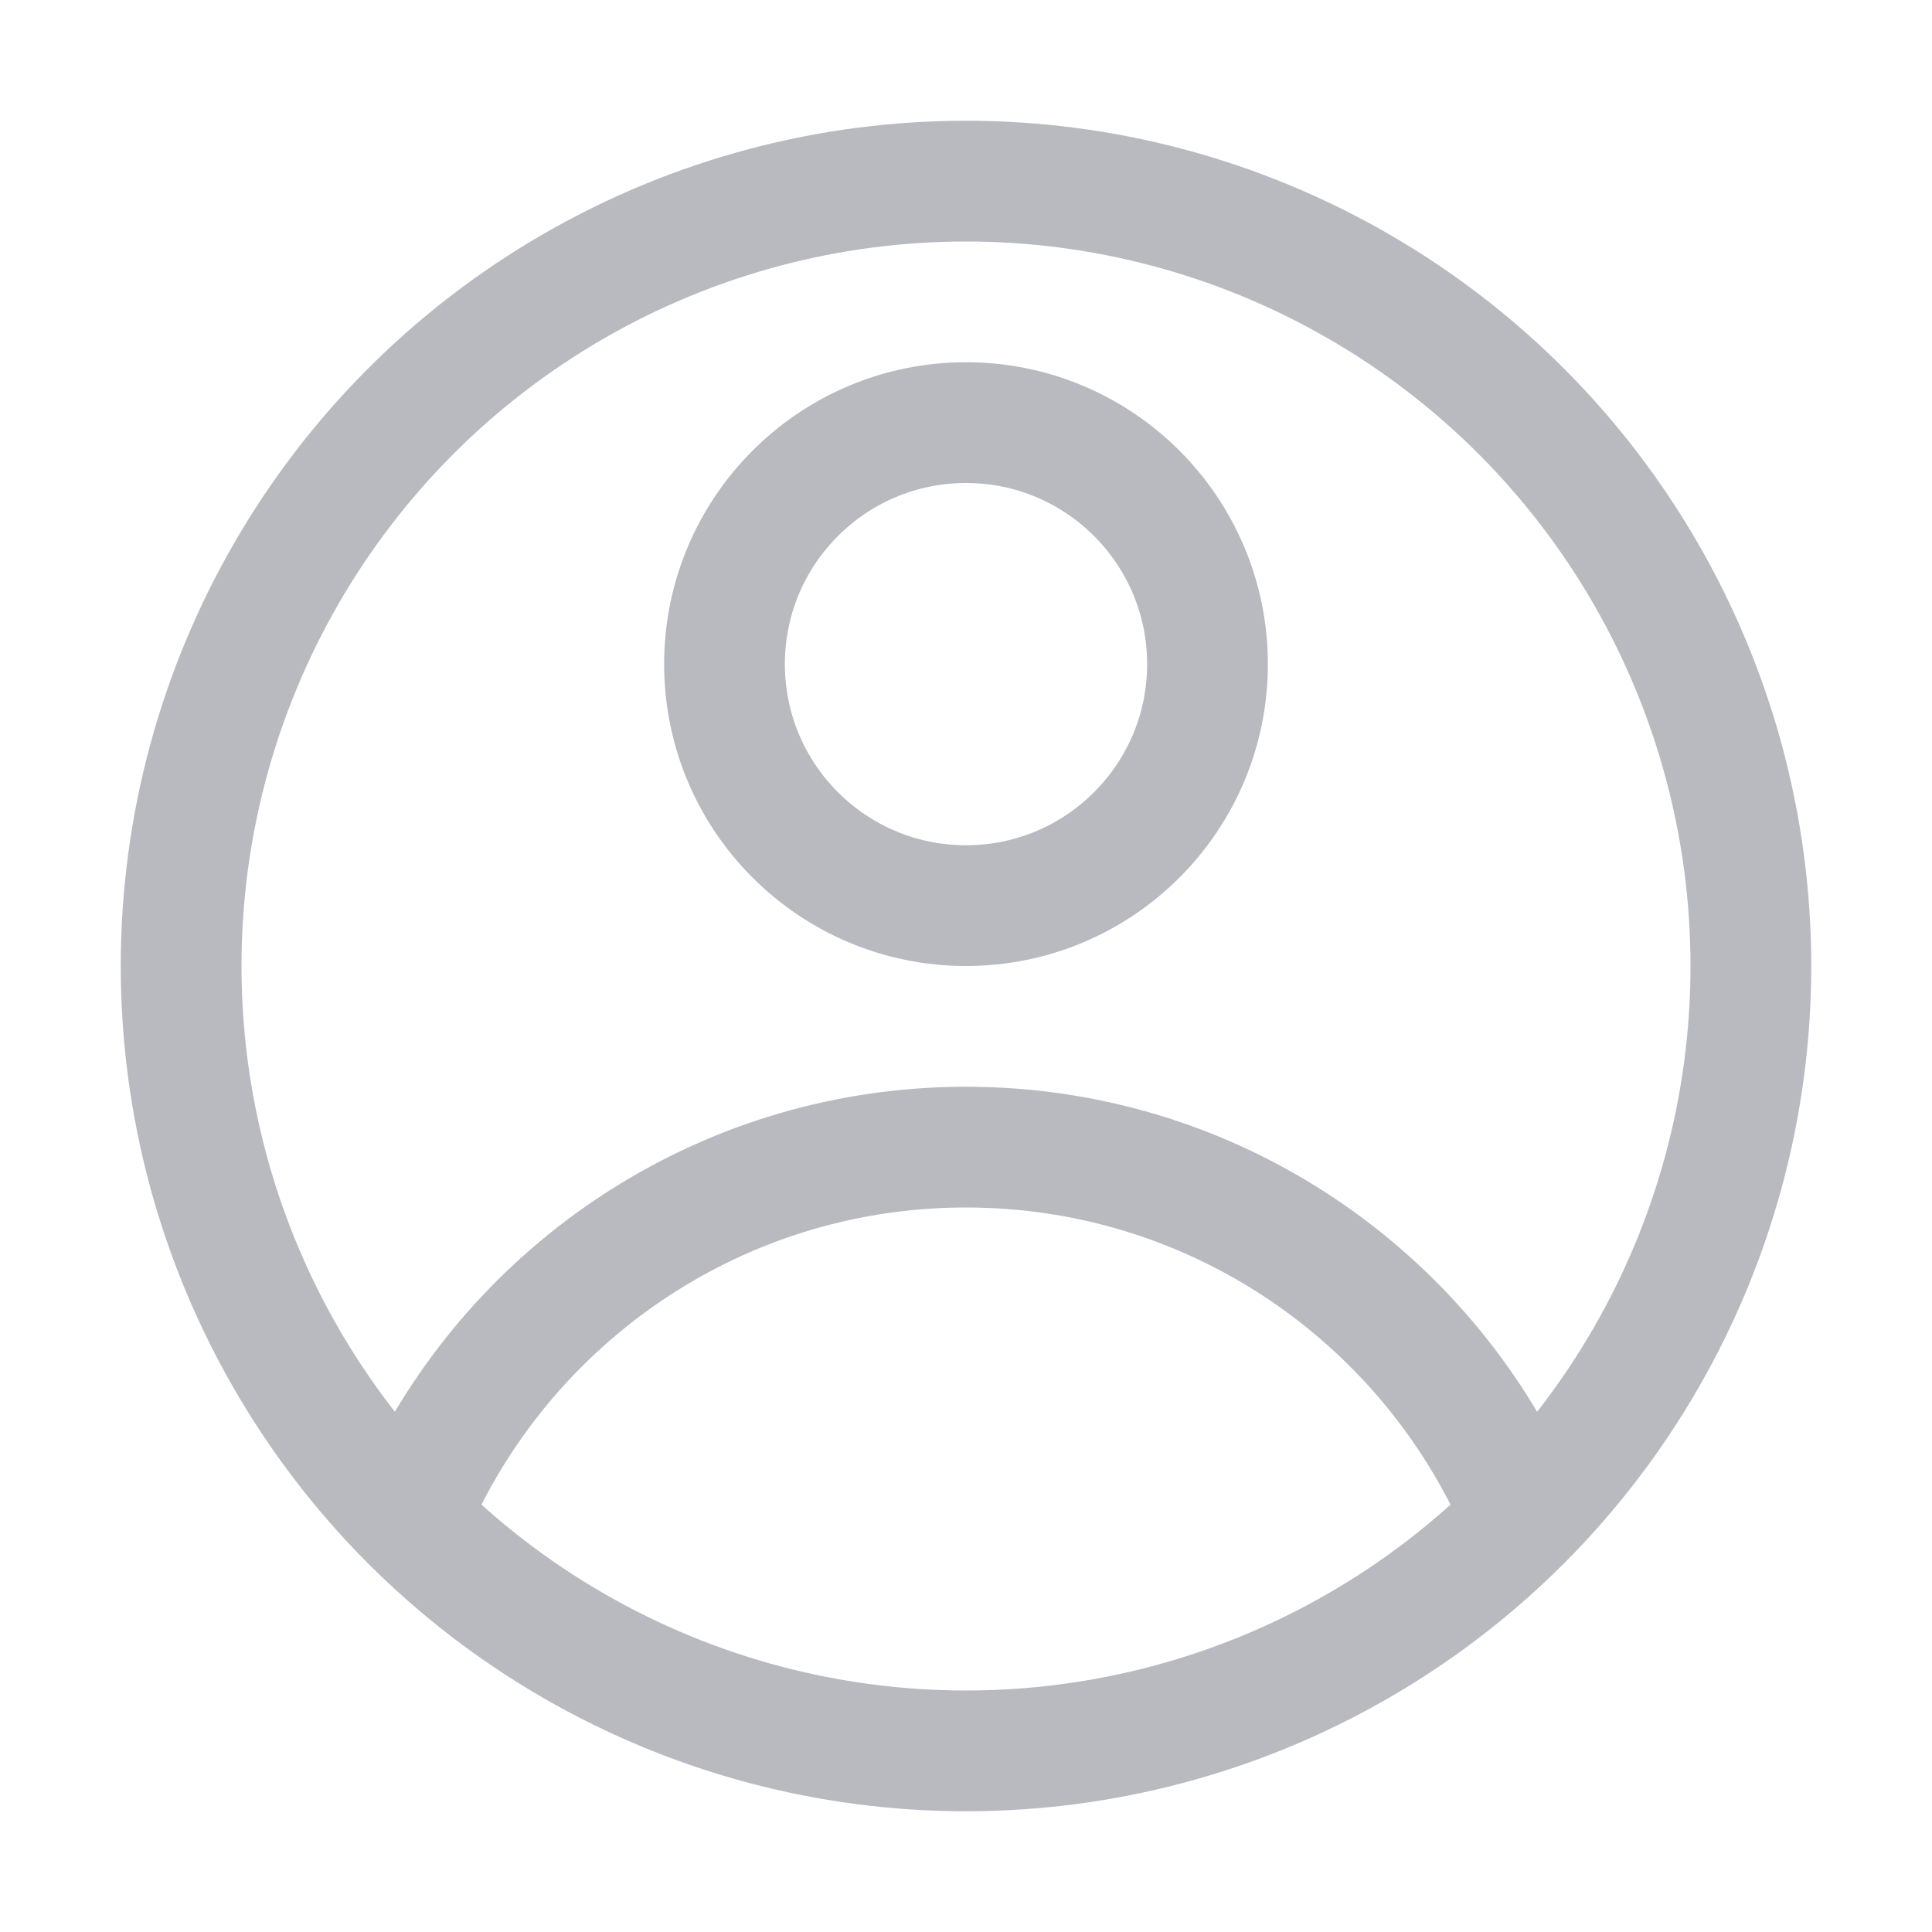 <?xml version="1.0" encoding="UTF-8"?>
<svg width="16px" height="16px" viewBox="0 0 16 16" version="1.1" xmlns="http://www.w3.org/2000/svg" xmlns:xlink="http://www.w3.org/1999/xlink">
    <g id="头像" stroke="none" stroke-width="1" fill="none" fill-rule="evenodd" stroke-linejoin="round">
        <circle id="椭圆形" stroke="#B8BABF" cx="8" cy="8" r="6.5"></circle>
        <circle id="椭圆形" stroke="#B8BABF" cx="8" cy="5.5" r="2"></circle>
        <path d="M12.519,12.358 C11.717,10.668 9.995,9.5 8,9.5 C6.045,9.5 4.352,10.622 3.53,12.257" id="路径" stroke="#B8BABF" stroke-linecap="round"></path>
    </g>
</svg>